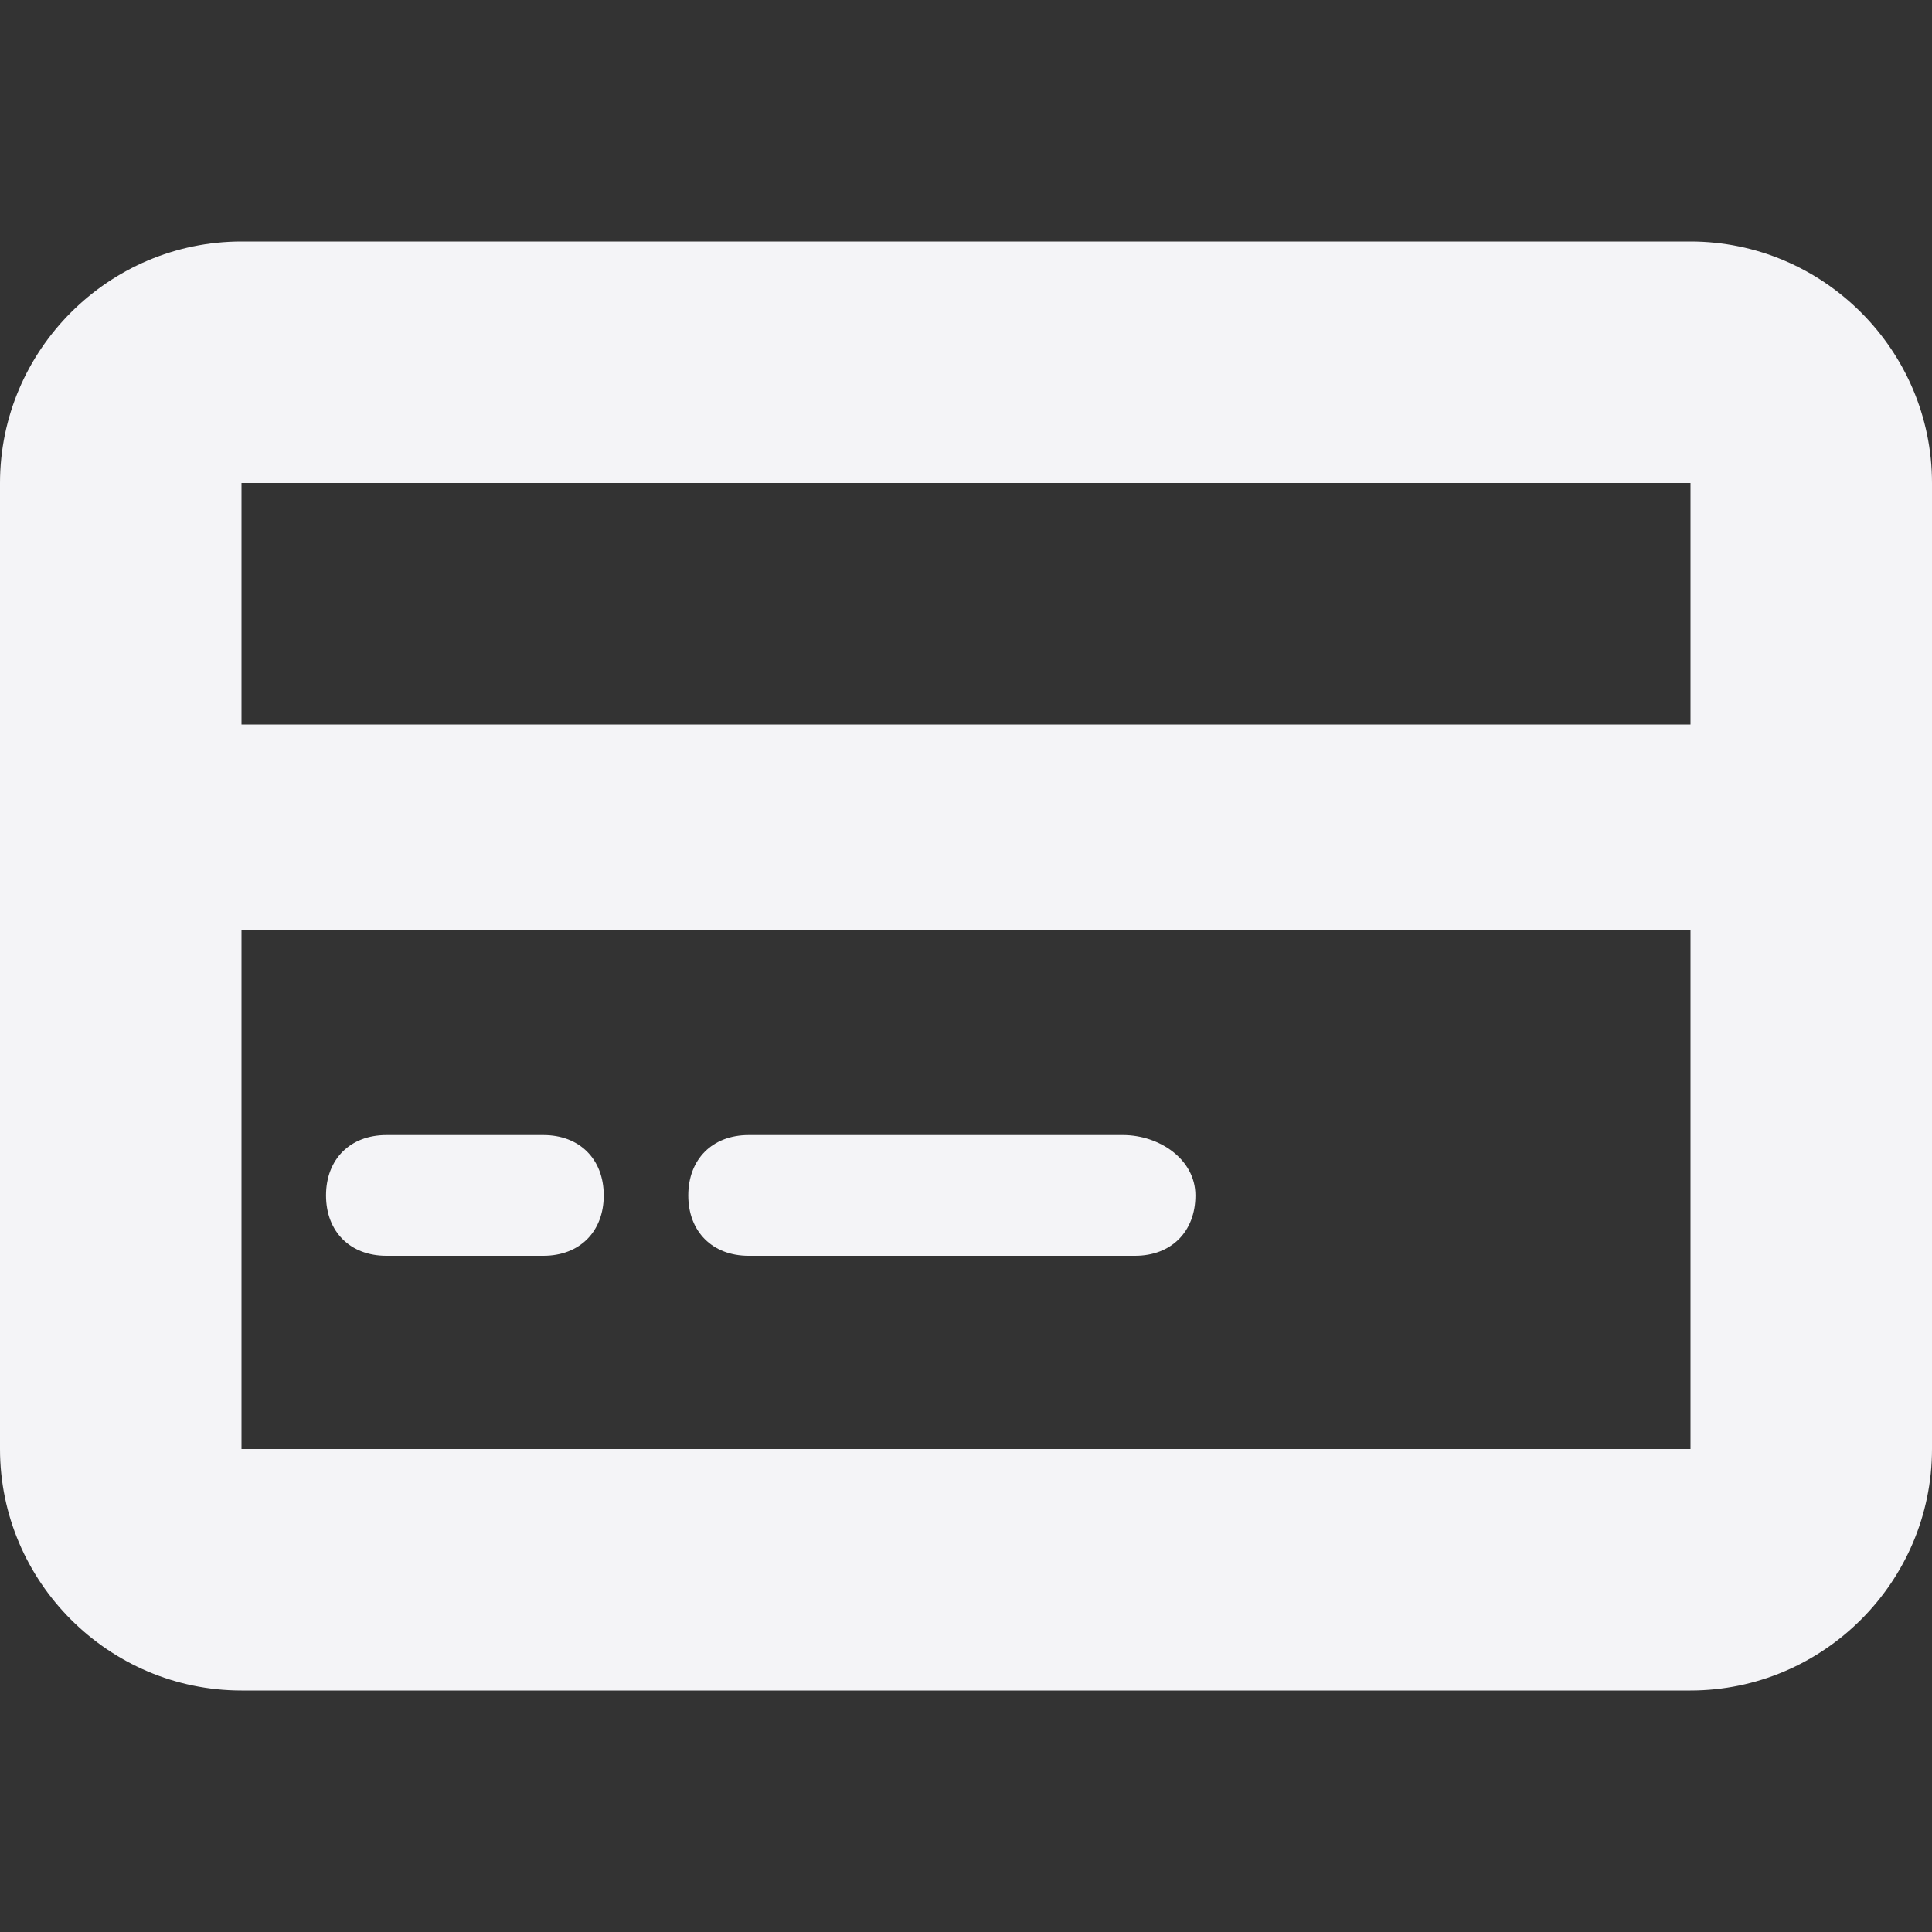 <svg fill="#f4f4f7" viewBox="0 0 16 16">
  <rect x="0" y="0" width="16" height="16" fill="#333333" stroke="none"/>
  <path d="M4.5 9.4H3.2c-.3 0-.5.2-.5.5s.2.5.5.5h1.3c.3 0 .5-.2.5-.5s-.2-.5-.5-.5zm4.8 0H6.2c-.3 0-.5.2-.5.5s.2.5.5.5h3.2c.3 0 .5-.2.5-.5s-.3-.5-.6-.5z"/>
  <path d="M14 2H2C.9 2 0 2.9 0 4v8c0 1.1.9 2 2 2h12c1.1 0 2-.9 2-2V4c0-1.1-.9-2-2-2zm0 10H2V7.7h12V12zm0-6H2V4h12v2z"/>
</svg>
